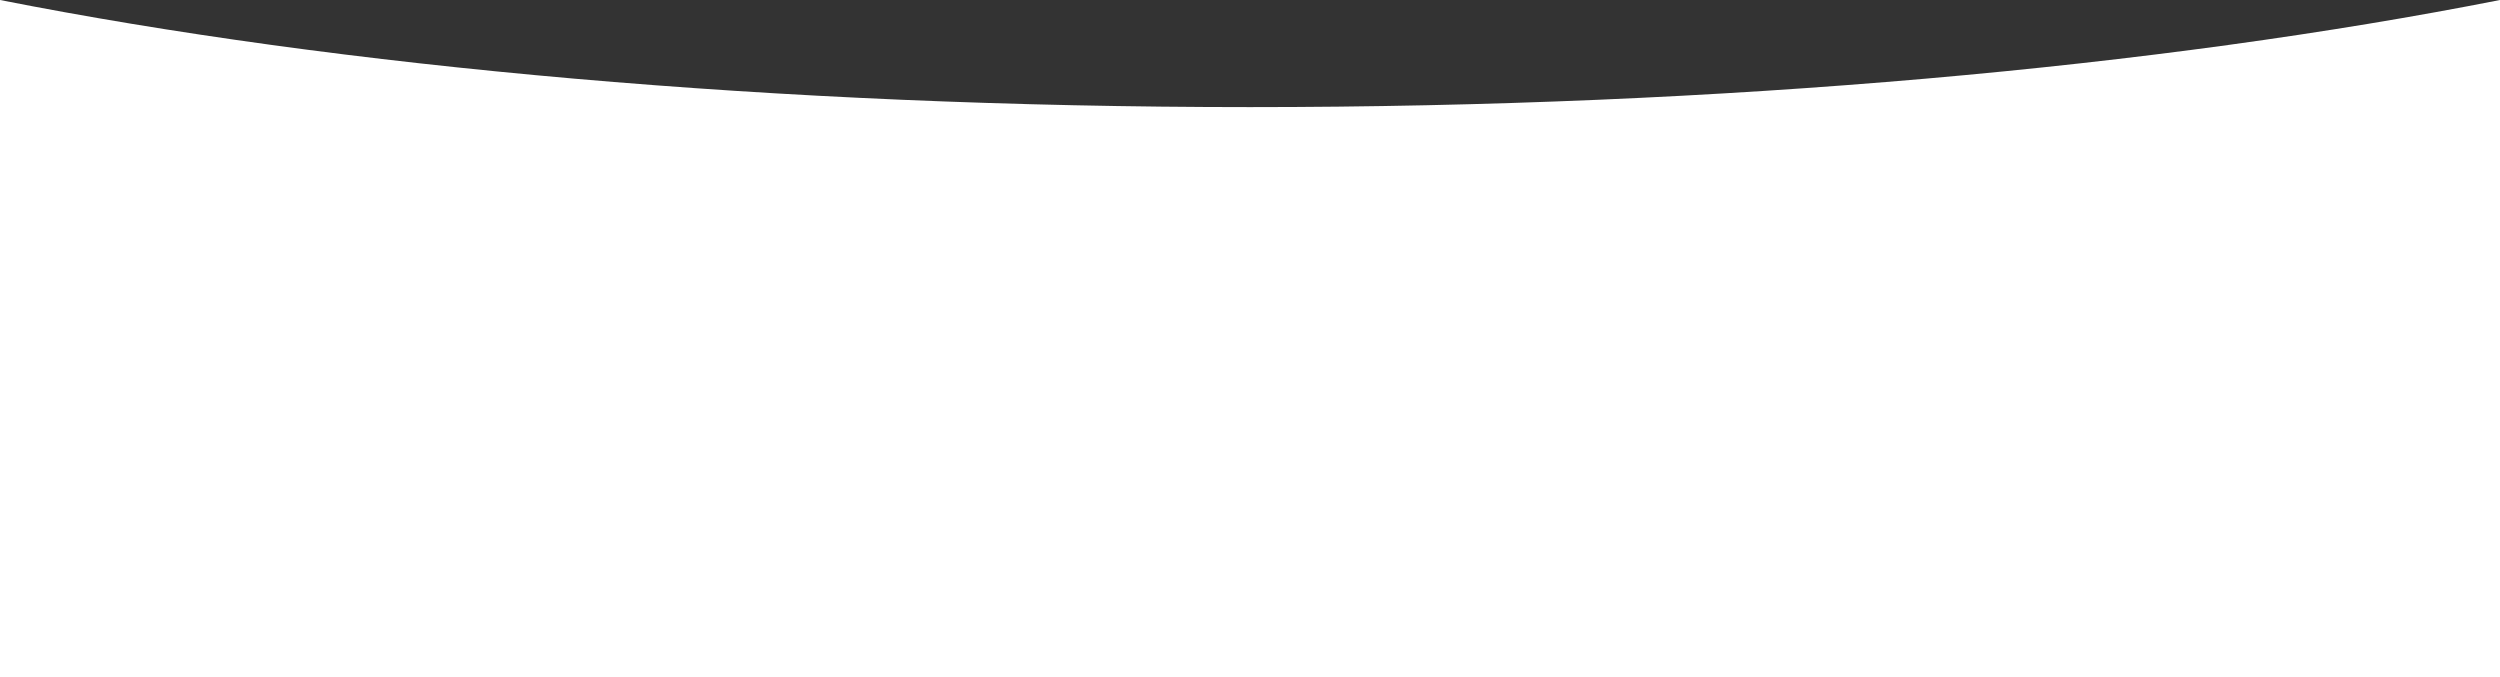 <svg width="1440" height="390" viewBox="0 0 1440 390" fill="none" xmlns="http://www.w3.org/2000/svg">
<rect x="0" y="0" width="1440" height="390" fill="#333333" stroke="none"/>
<path fill-rule="evenodd" clip-rule="evenodd" d="M0 0V390H1440V4.98891e-06C1244.57 38.533 993.657 61.695 720 61.695C446.343 61.695 195.426 38.533 0 0Z" fill="white"/>
</svg>
